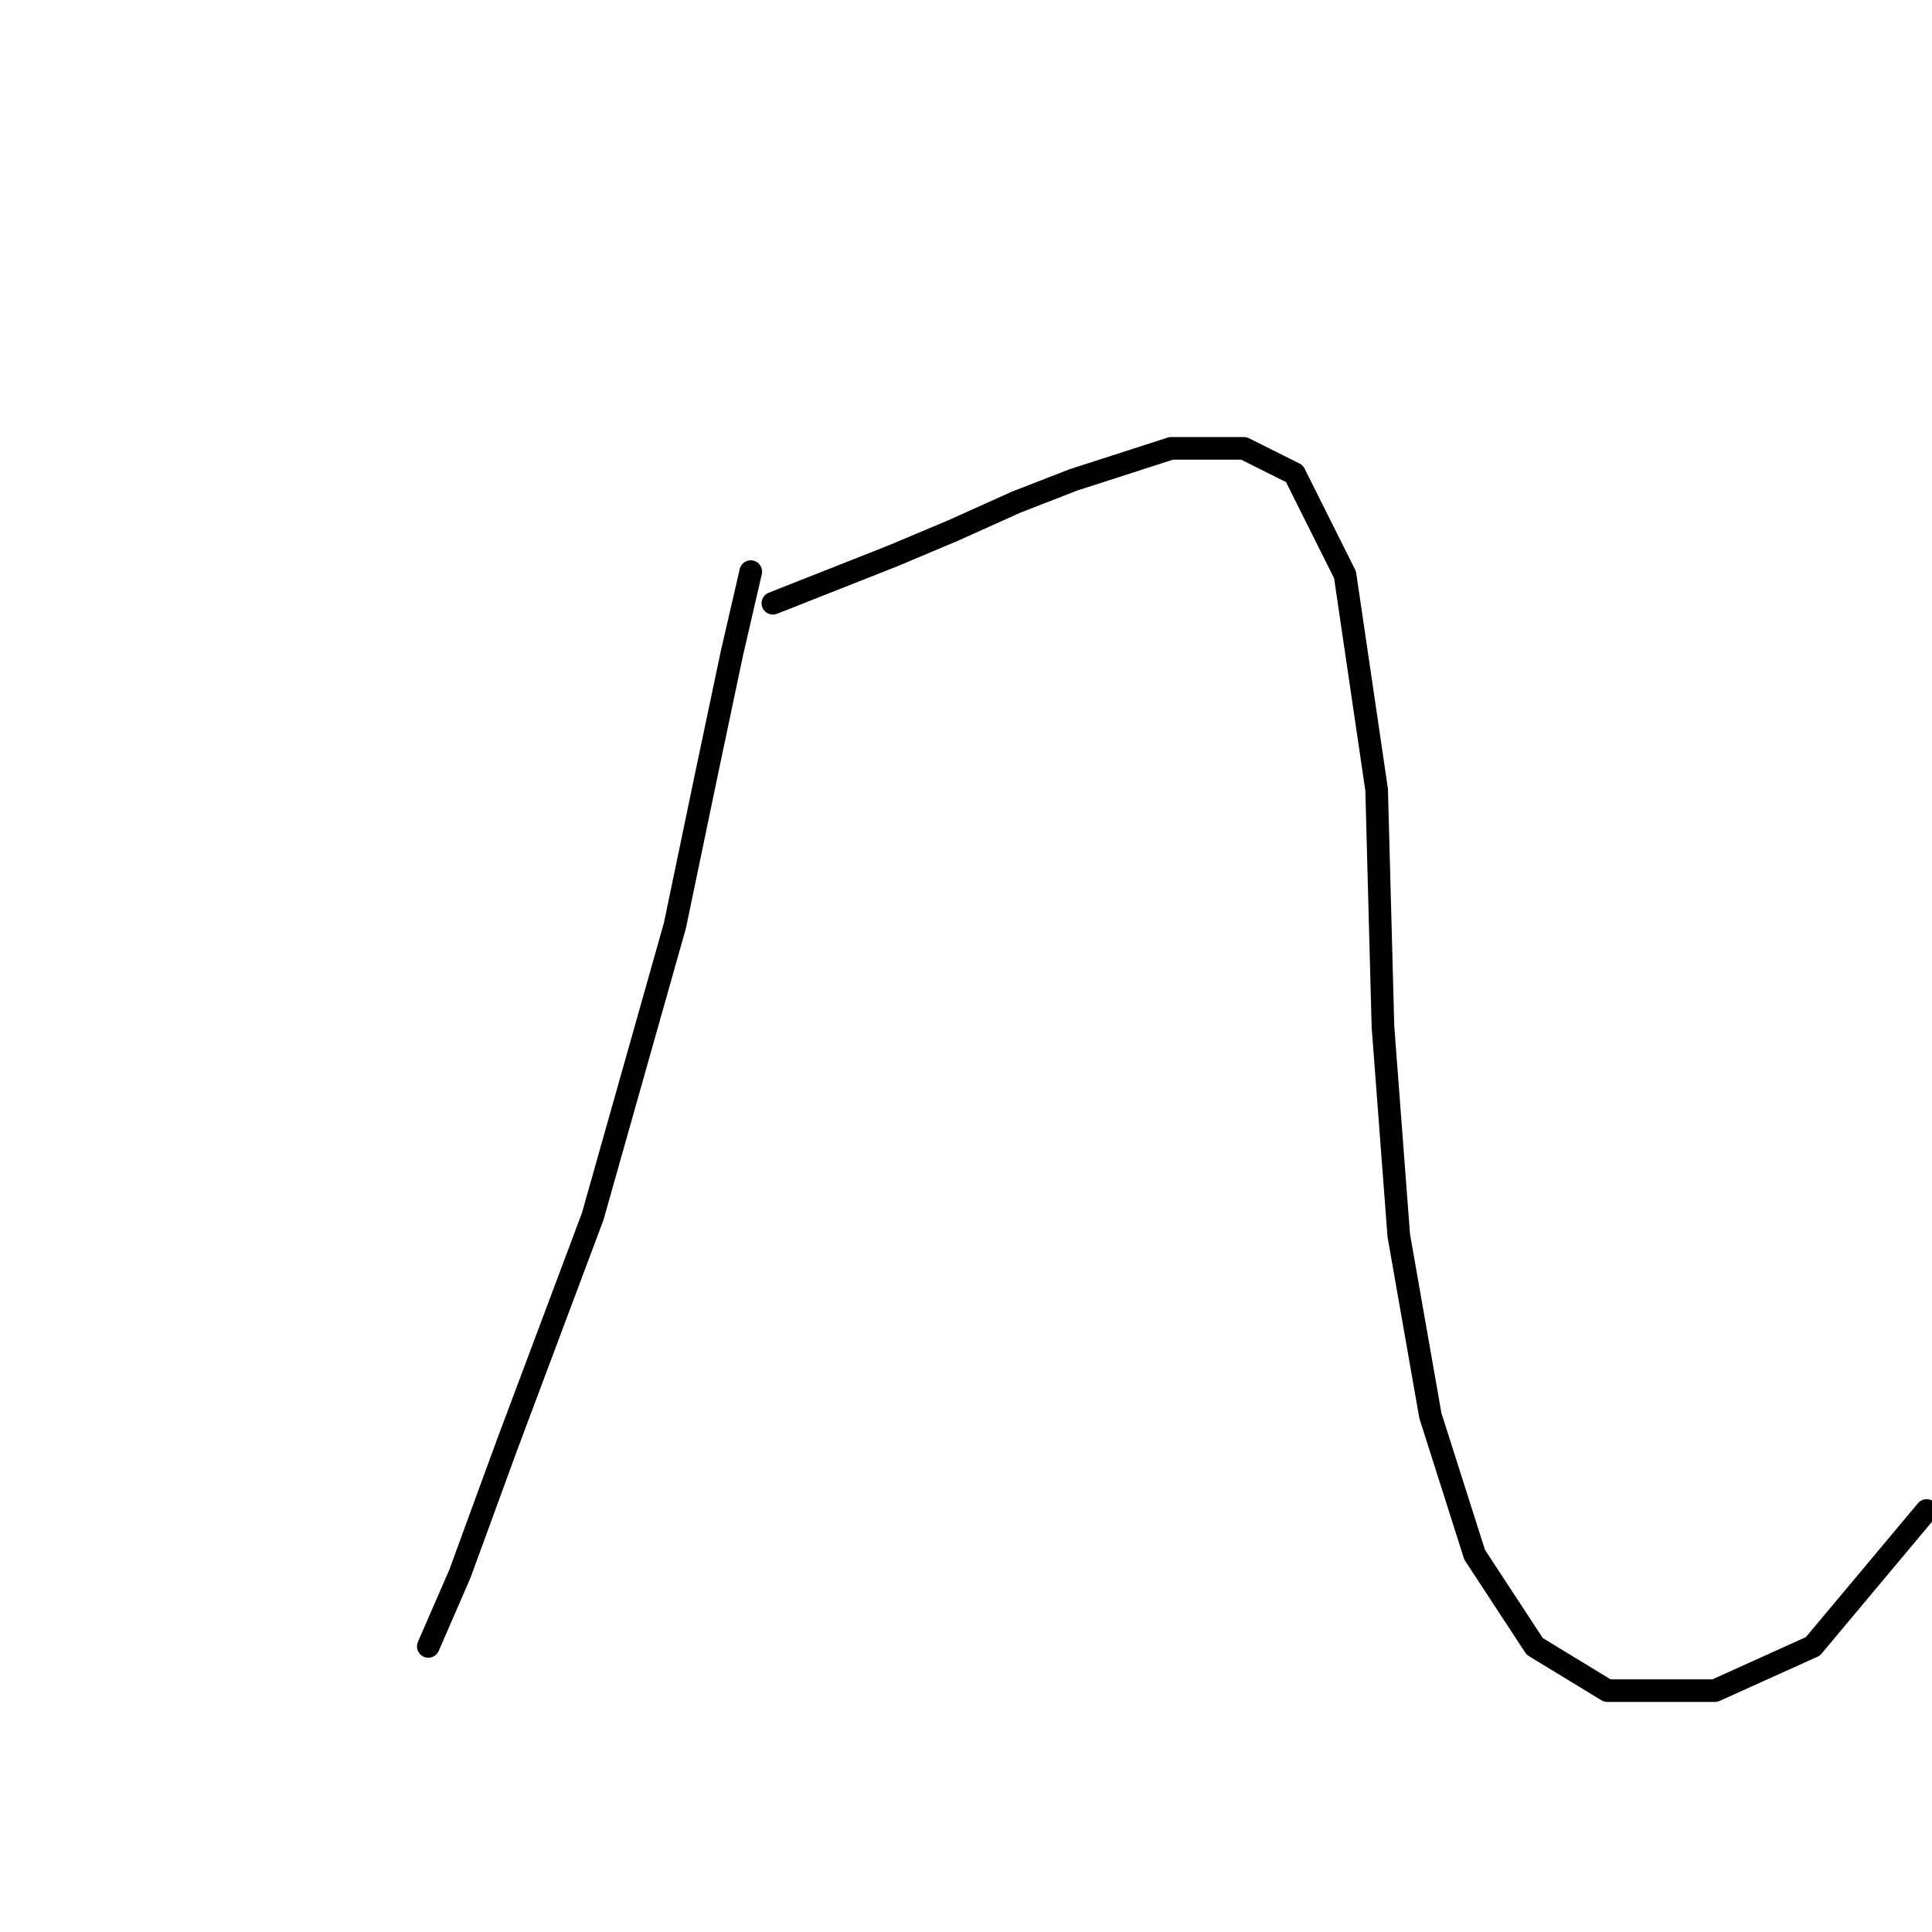 <?xml version="1.0" standalone="no"?>
    <svg width="256" height="256" xmlns="http://www.w3.org/2000/svg" version="1.1">
    <polyline stroke="black" stroke-width="3" stroke-linecap="round" fill="transparent" stroke-linejoin="round" points="99.479 75.744 96.966 86.635 93.615 102.551 89.426 122.656 78.536 161.191 67.227 191.349 60.944 208.522 56.755 218.156 56.755 218.156 " />
        <polyline stroke="black" stroke-width="3" stroke-linecap="round" fill="transparent" stroke-linejoin="round" points="102.411 79.933 118.327 73.65 126.285 70.299 134.663 66.53 142.202 63.598 155.187 59.409 164.82 59.409 171.522 62.76 178.224 76.163 182.412 104.646 183.25 136.06 185.344 163.704 189.533 187.579 195.397 206.009 203.355 218.156 212.989 224.02 227.23 224.02 240.214 218.156 255.293 200.145 255.293 200.145 " />
        </svg>